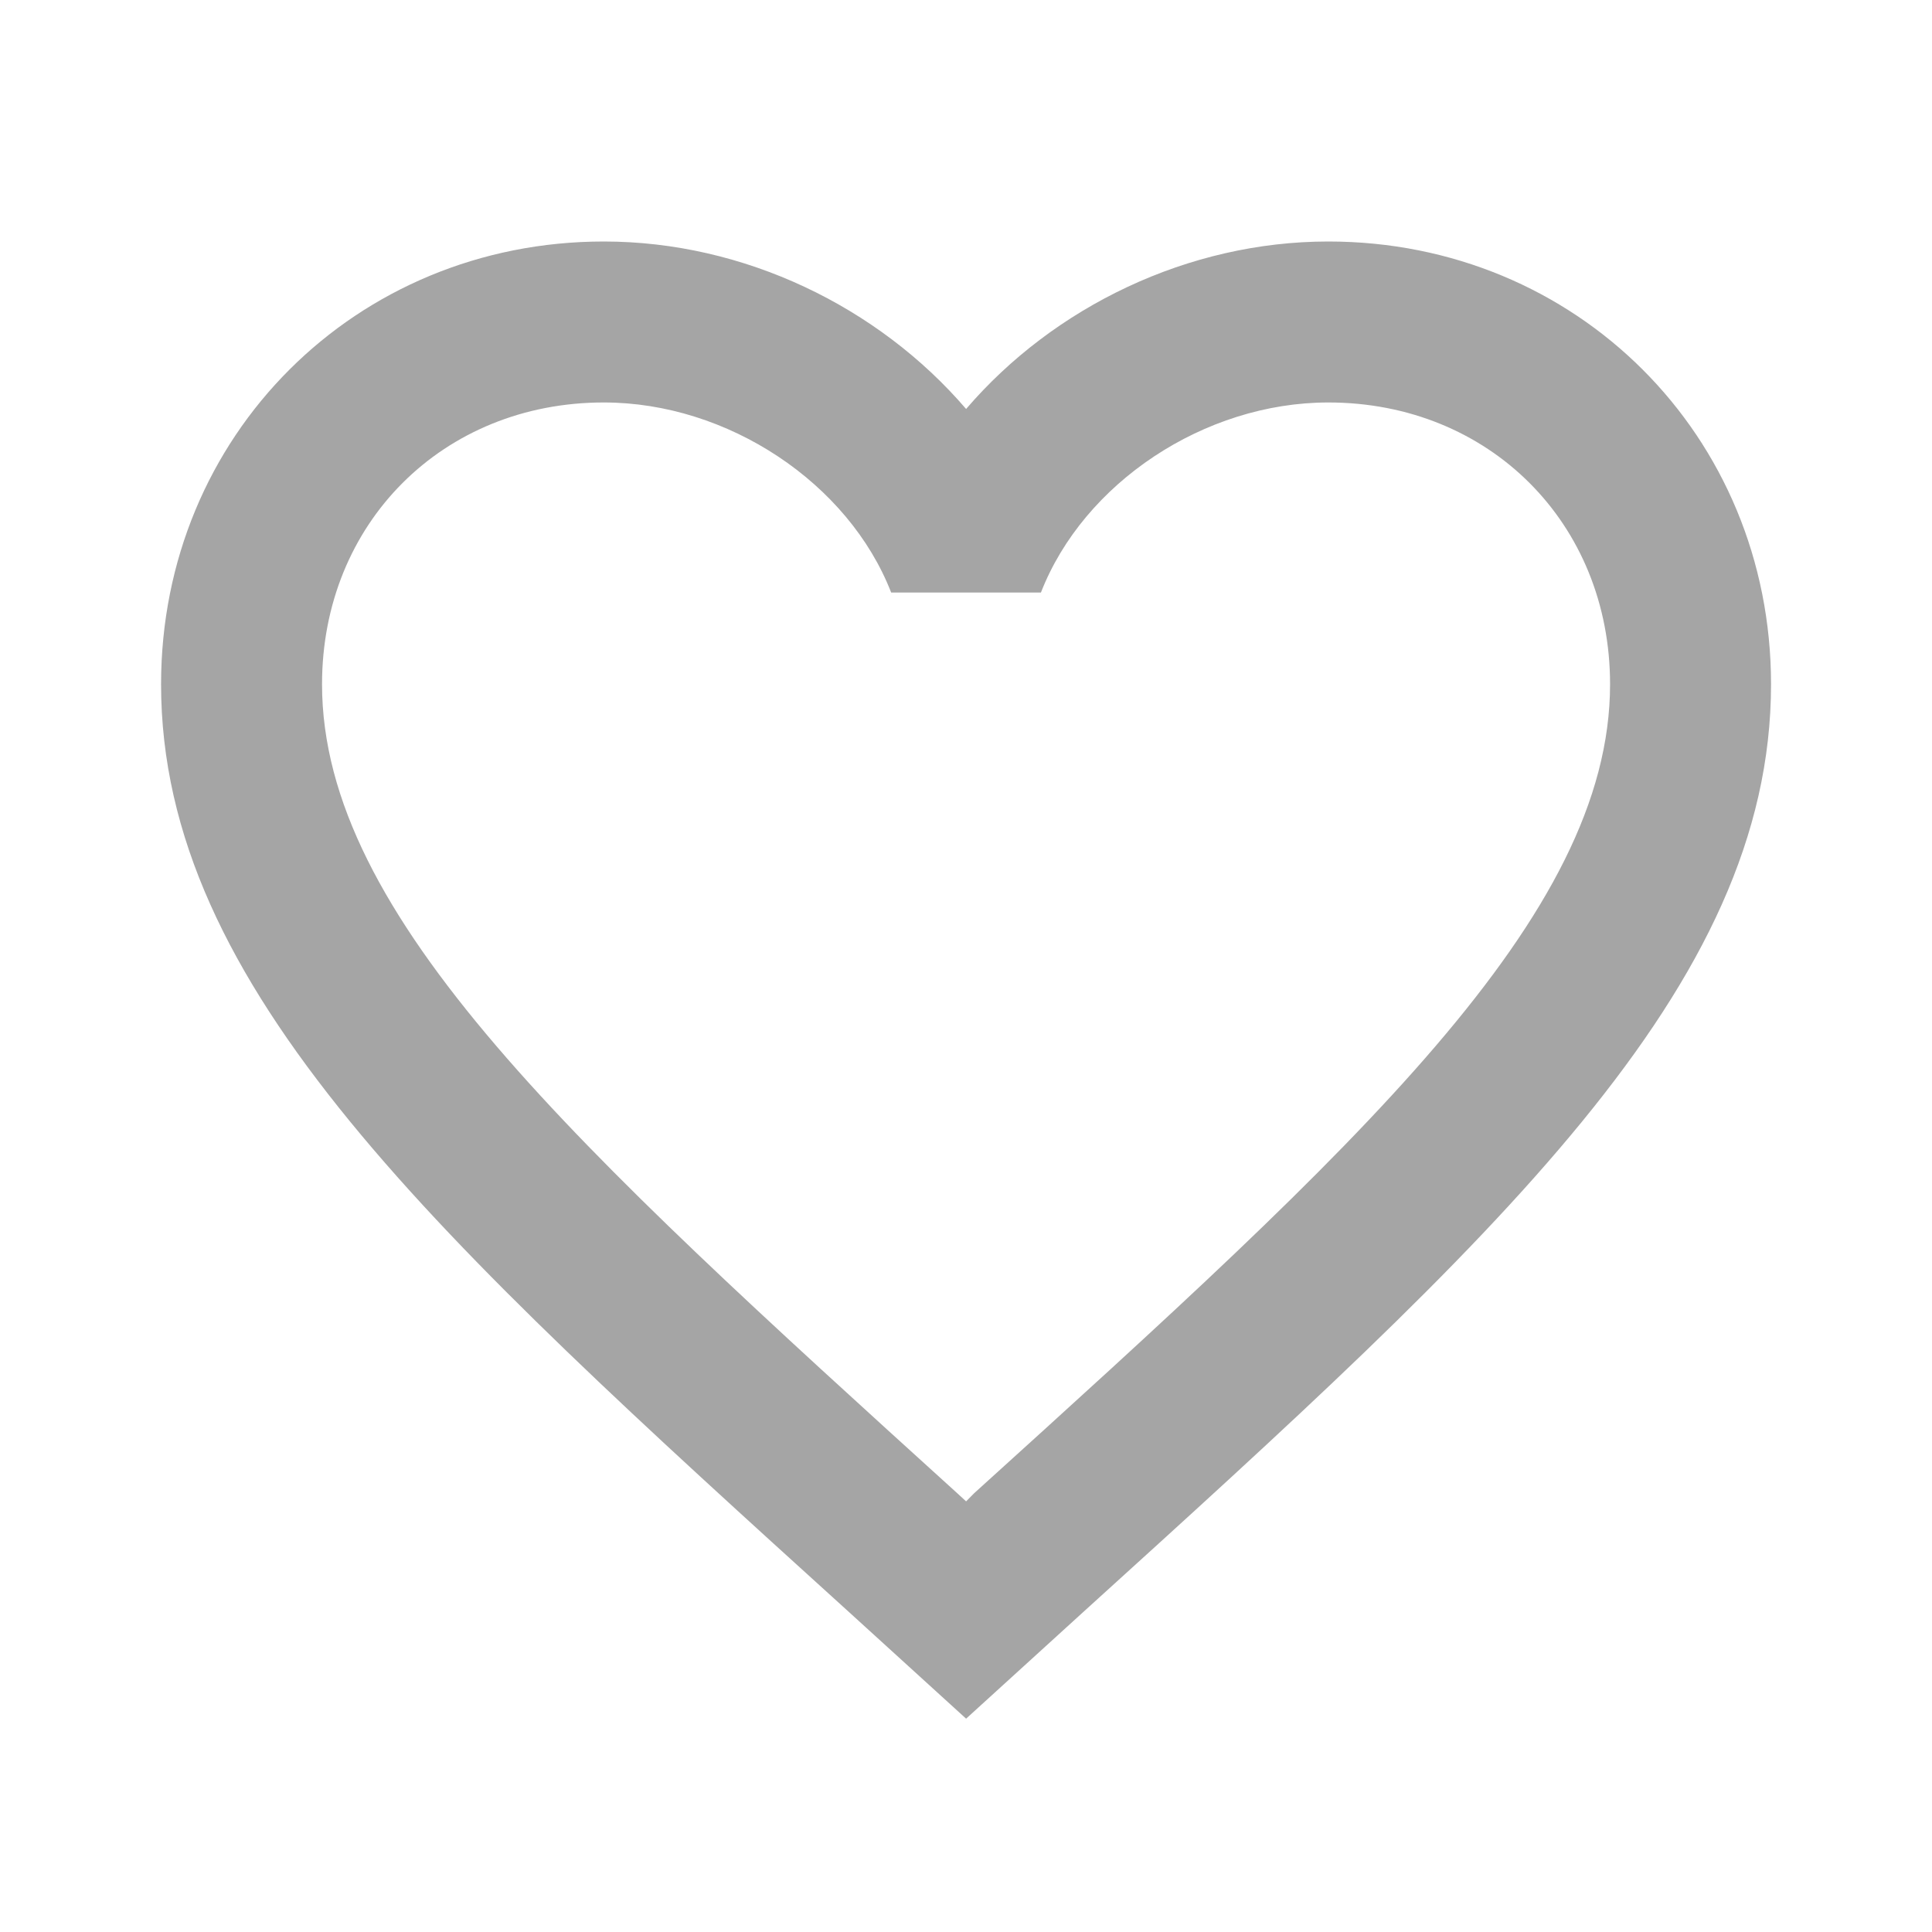 <svg width="19" height="19" viewBox="0 0 19 19" fill="none" xmlns="http://www.w3.org/2000/svg">
<path d="M9.58 14.685L9.501 14.765L9.414 14.685C5.653 11.273 3.167 9.017 3.167 6.729C3.167 5.146 4.355 3.958 5.938 3.958C7.157 3.958 8.345 4.75 8.764 5.827H10.237C10.656 4.75 11.844 3.958 13.063 3.958C14.646 3.958 15.834 5.146 15.834 6.729C15.834 9.017 13.348 11.273 9.58 14.685ZM13.063 2.375C11.686 2.375 10.364 3.016 9.501 4.022C8.638 3.016 7.316 2.375 5.938 2.375C3.5 2.375 1.584 4.283 1.584 6.729C1.584 9.714 4.276 12.16 8.353 15.857L9.501 16.902L10.649 15.857C14.726 12.16 17.417 9.714 17.417 6.729C17.417 4.283 15.502 2.375 13.063 2.375Z" fill="#A5A5A5"/>
</svg>
